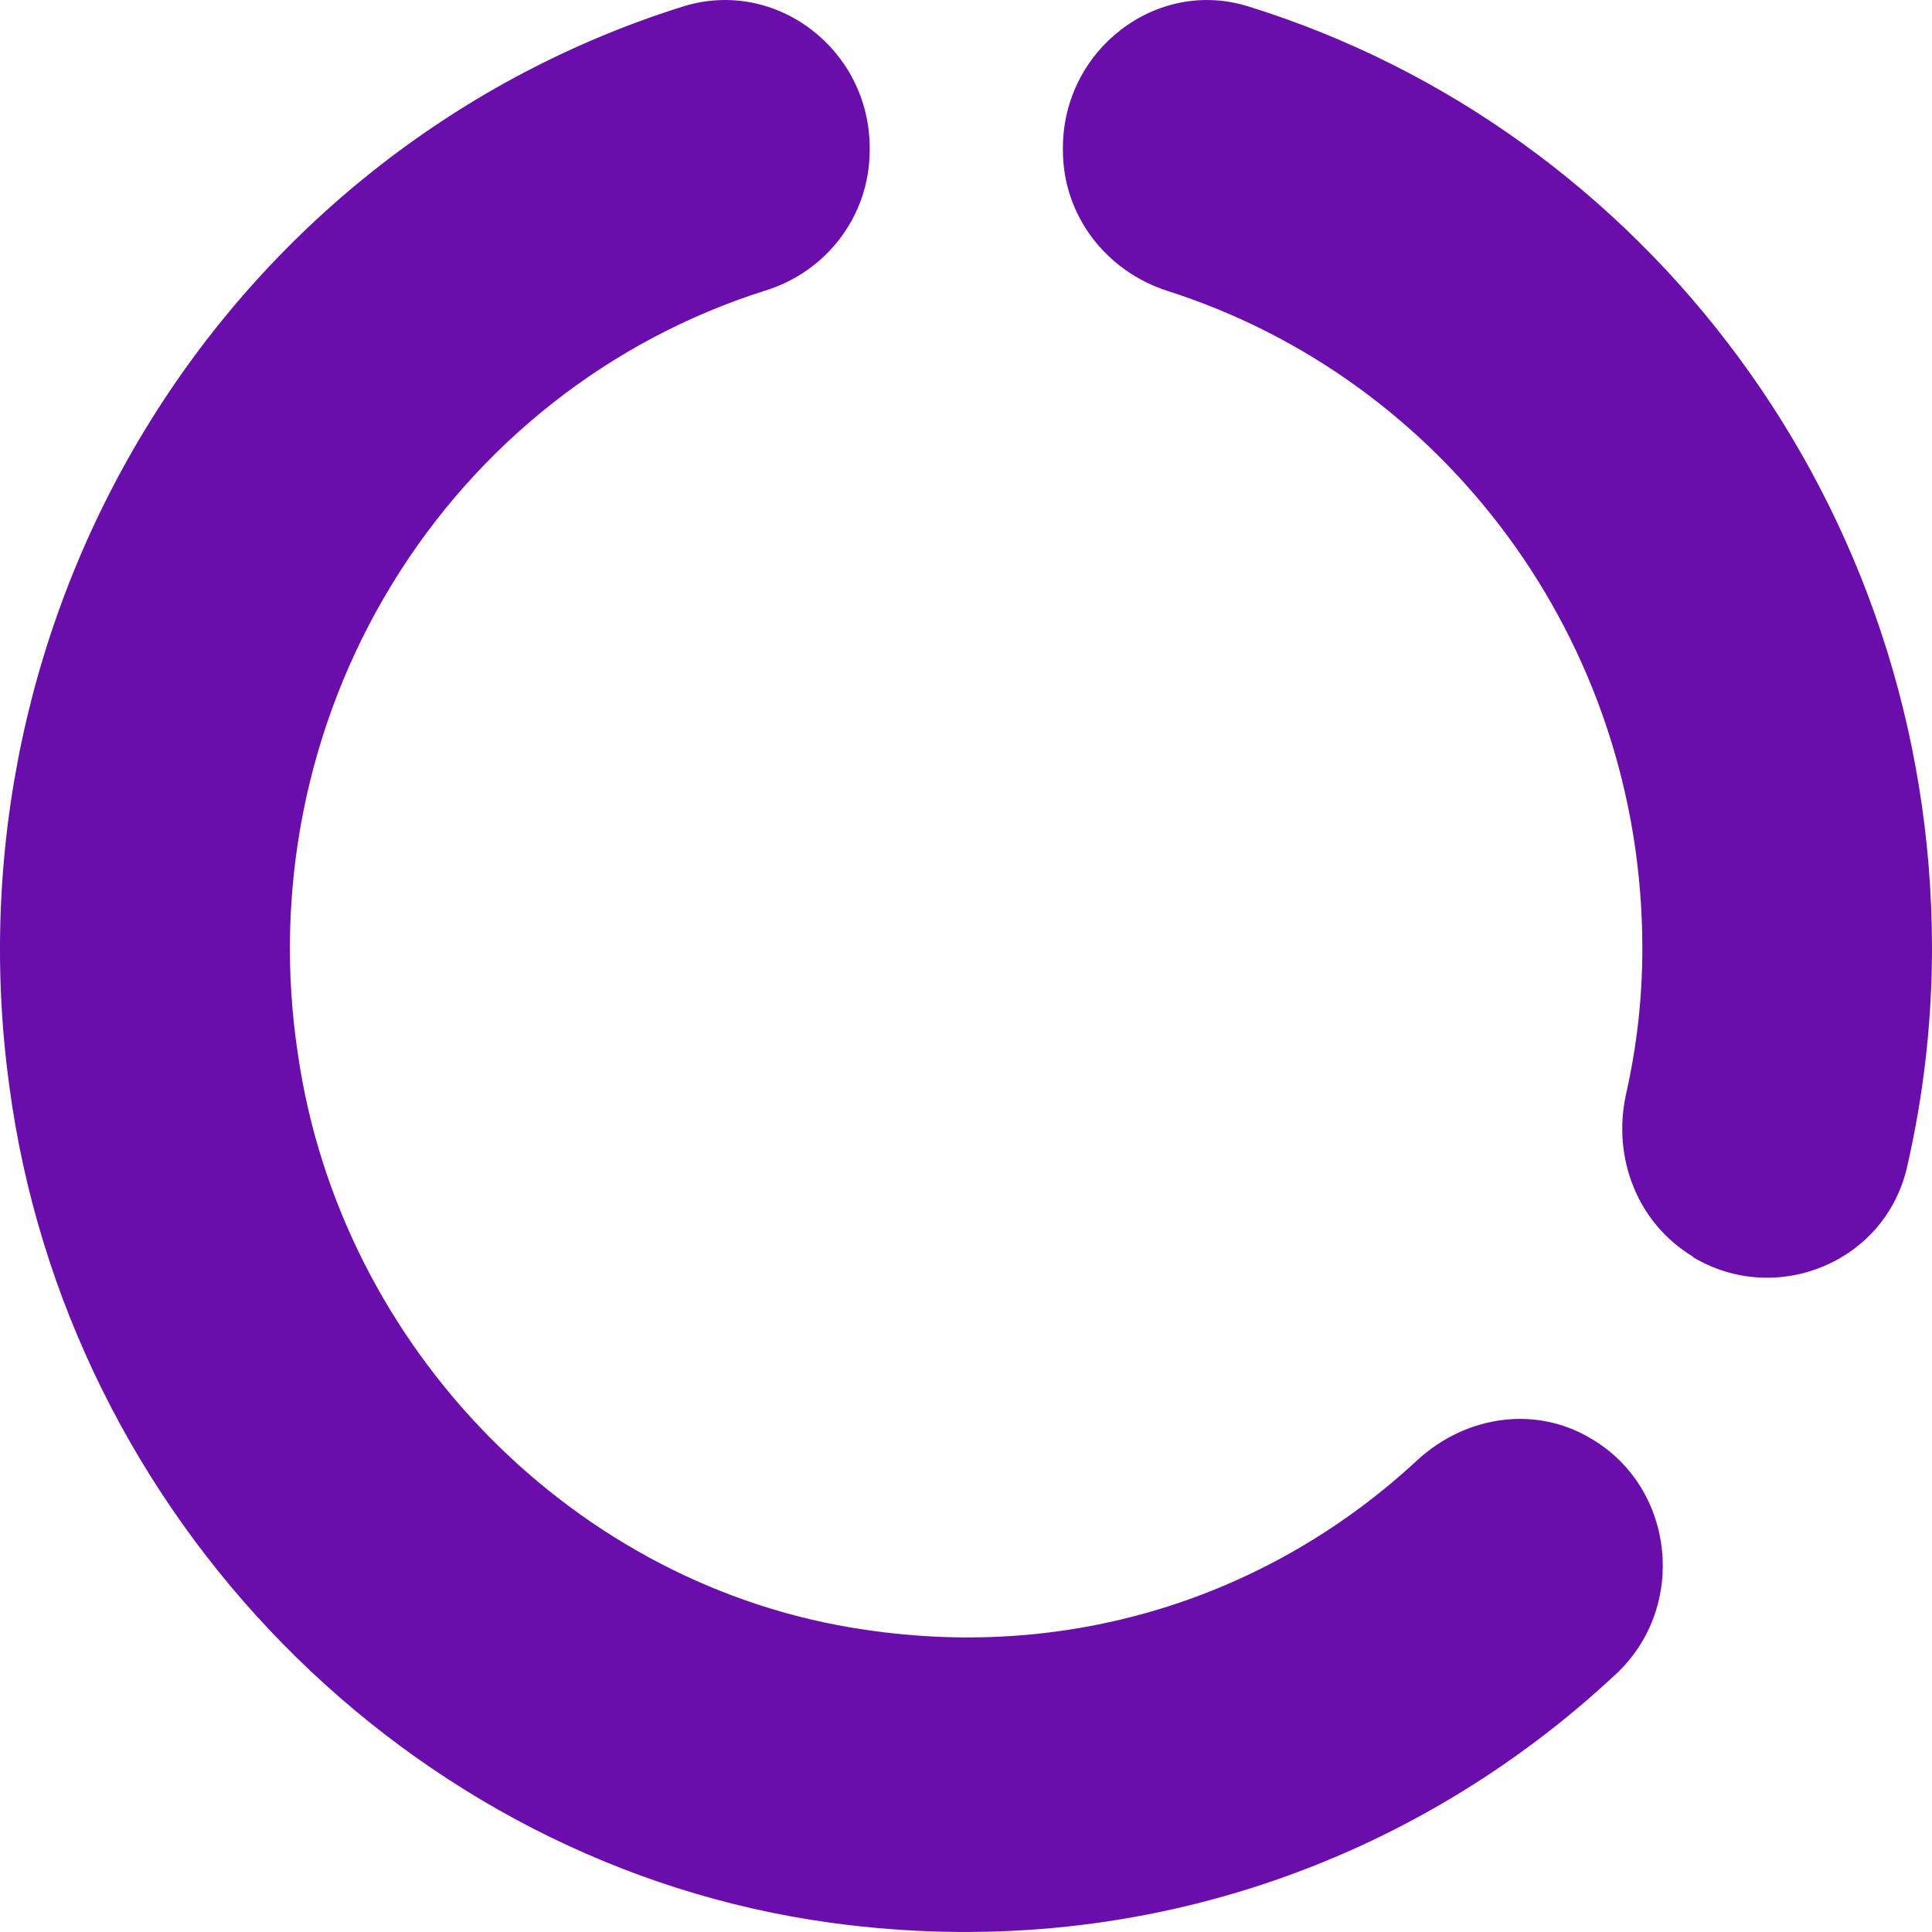 <svg width="13" height="13" viewBox="0 0 13 13" fill="none" xmlns="http://www.w3.org/2000/svg">
<path d="M7.152 0.996V1.01C7.152 1.453 7.444 1.824 7.854 1.957C9.705 2.546 11.051 4.301 11.051 6.381C11.051 6.726 11.012 7.05 10.94 7.368C10.849 7.792 11.018 8.229 11.389 8.454L11.395 8.461C11.954 8.792 12.682 8.494 12.831 7.858C12.941 7.381 13 6.885 13 6.381C13 3.401 11.064 0.87 8.399 0.043C7.782 -0.15 7.152 0.334 7.152 0.996ZM5.813 10.965C3.87 10.68 2.291 9.07 2.005 7.096C1.837 5.999 2.061 4.875 2.637 3.932C3.213 2.988 4.103 2.287 5.144 1.957C5.56 1.831 5.852 1.453 5.852 1.01V0.996C5.852 0.334 5.222 -0.15 4.598 0.043C3.119 0.506 1.85 1.491 1.019 2.821C0.188 4.151 -0.151 5.74 0.062 7.302C0.446 10.203 2.746 12.548 5.592 12.938C7.633 13.217 9.517 12.534 10.875 11.263C11.356 10.812 11.271 10.011 10.706 9.68C10.329 9.454 9.861 9.527 9.537 9.825C8.581 10.713 7.256 11.183 5.813 10.965Z" fill="#6A0DAD"/>
</svg>
